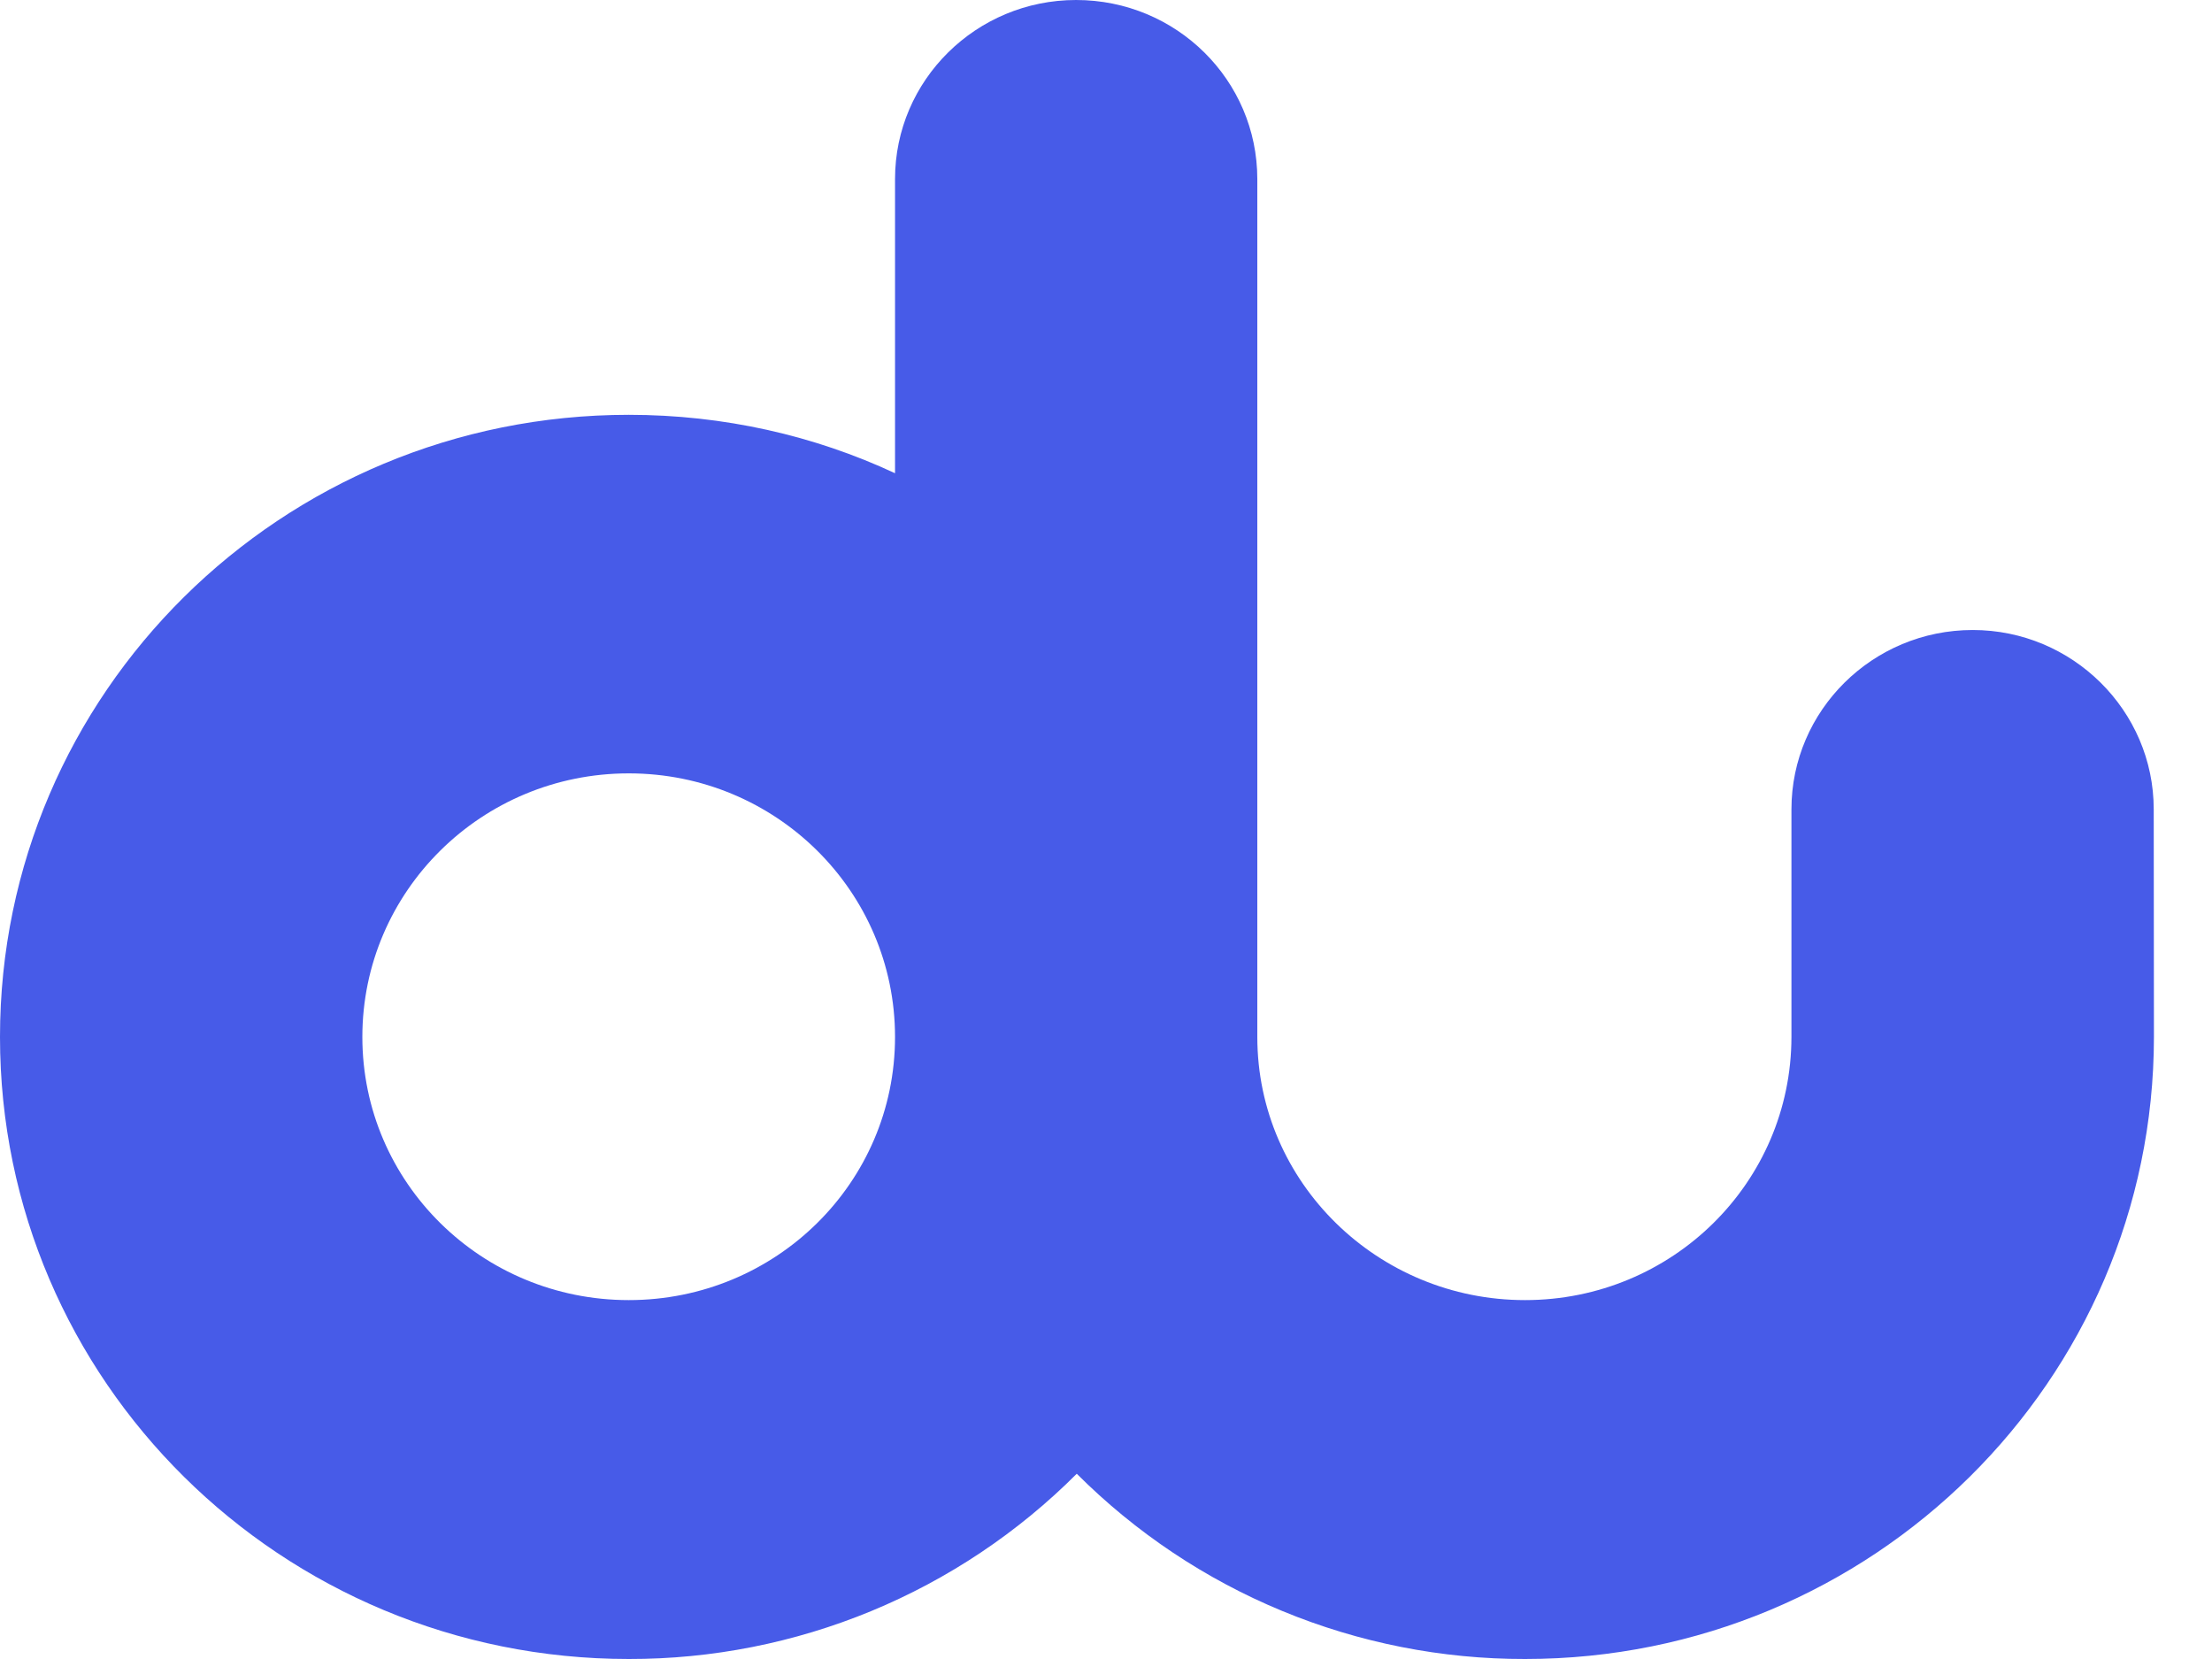 <svg width="32" height="24" viewBox="0 0 32 24" fill="none" xmlns="http://www.w3.org/2000/svg">
<path id="Vector" fill-rule="evenodd" clip-rule="evenodd" d="M31.16 15.001C31.158 19.974 27.085 24 22.062 24C20.858 24.002 19.664 23.766 18.551 23.306C17.438 22.846 16.428 22.171 15.577 21.32C14.727 22.171 13.717 22.846 12.605 23.306C11.492 23.766 10.3 24.002 9.096 24C4.067 24 0 19.972 0 15.001C0 10.028 4.067 6.001 9.096 6.001C10.47 6.001 11.781 6.301 12.948 6.846V2.591C12.948 1.159 14.124 0 15.567 0C17.018 0 18.189 1.159 18.189 2.591V15.001C18.189 17.109 19.934 18.808 22.062 18.808C24.189 18.808 25.914 17.109 25.916 15.001V11.708C25.916 10.279 27.09 9.114 28.539 9.114C29.98 9.114 31.157 10.279 31.157 11.708L31.16 15.001ZM5.242 15.001C5.242 17.109 6.968 18.808 9.096 18.808C11.224 18.808 12.948 17.109 12.948 15.001C12.948 12.893 11.224 11.188 9.096 11.188C6.968 11.188 5.242 12.893 5.242 15.001Z" fill="#475BE8"/>
</svg>
